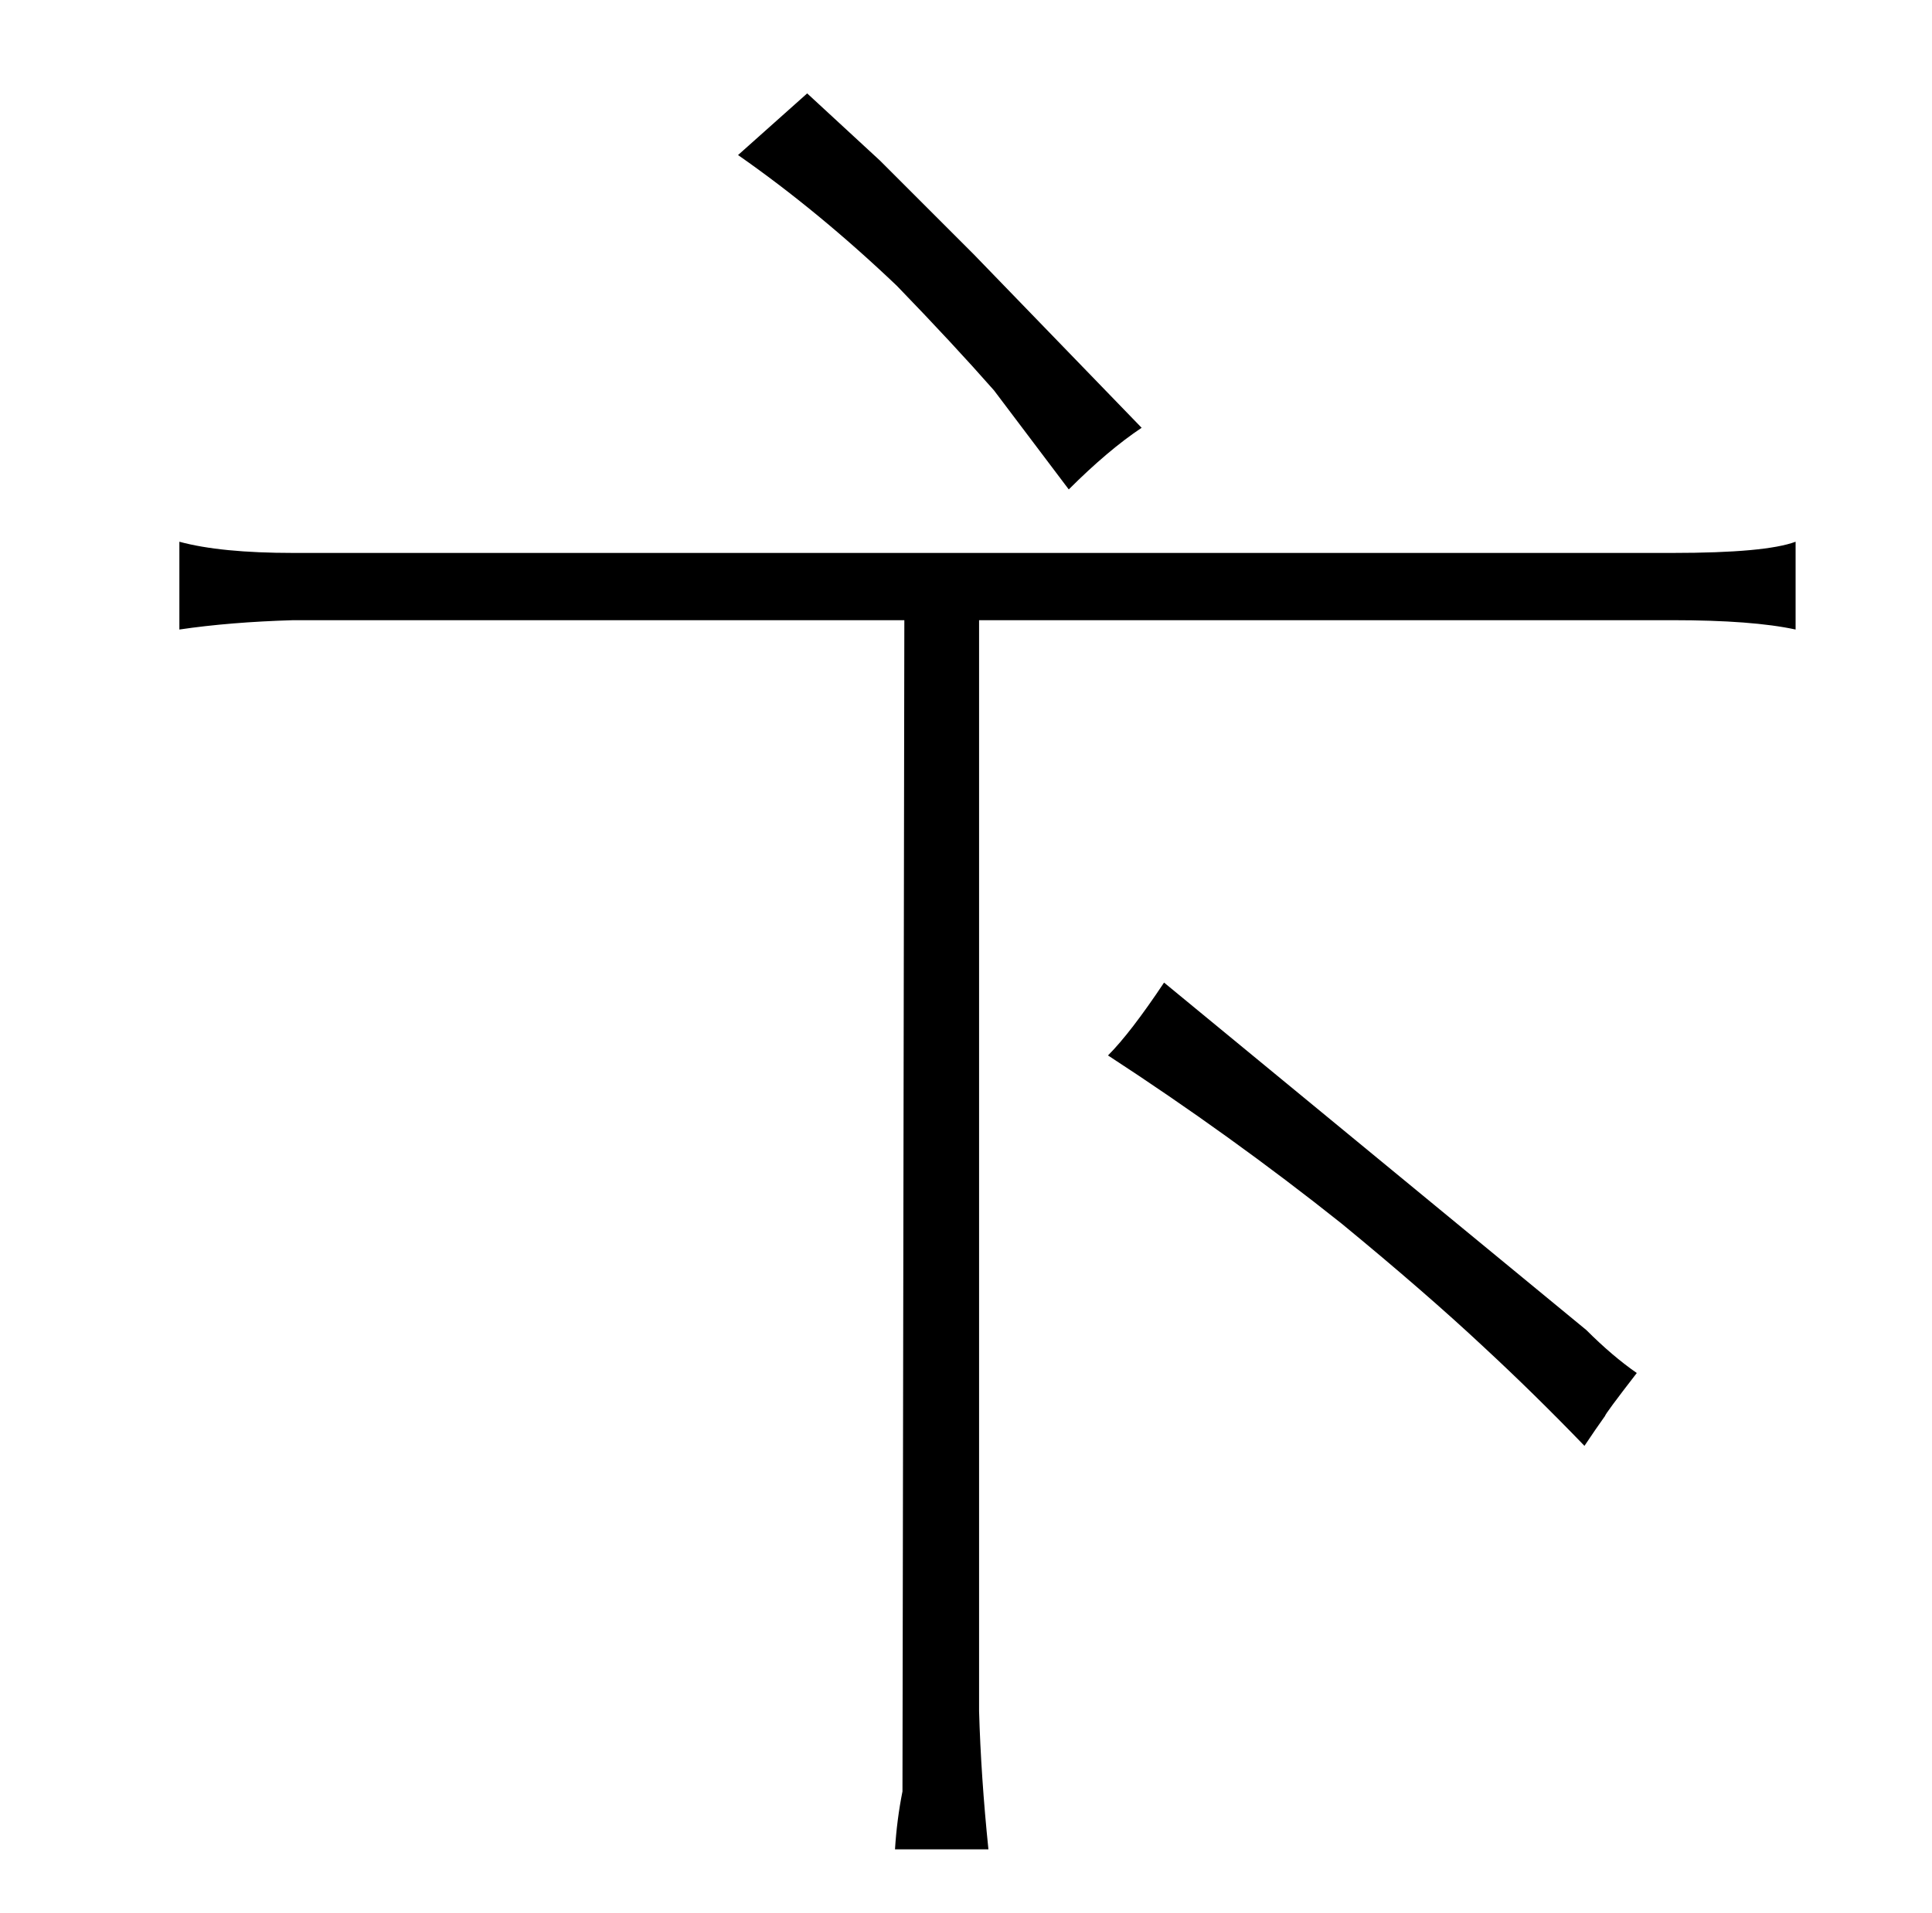 <?xml version="1.0" standalone="no"?>
<!DOCTYPE svg PUBLIC "-//W3C//DTD SVG 1.1//EN" "http://www.w3.org/Graphics/SVG/1.1/DTD/svg11.dtd" >
<svg xmlns="http://www.w3.org/2000/svg" xmlns:xlink="http://www.w3.org/1999/xlink" version="1.1" viewBox="-10 0 1034 1024">
  <g transform="matrix(1 0 0 -1 0 820)">
   <path fill="currentColor"
d="M514 488h371q43 0 66 -5v47q-16 -6 -66 -6h-738q-39 0 -61 6v-47q27 4 61 5h327l-1 -627q-3 -15 -4 -31h50q-4 39 -5 74v584zM511 684l-50 50l-39 36q-18 -16 -37 -33q43 -30 85 -70q30 -31 52 -56l40 -53q21 21 39 33zM583 255q66 -43 125 -90q45 -37 76 -66
q27 -25 54 -53q6 9 11 16q0 1 17 23q-13 9 -27 23l-226 186q-18 -27 -30 -39v0z" />
  </g>

</svg>

